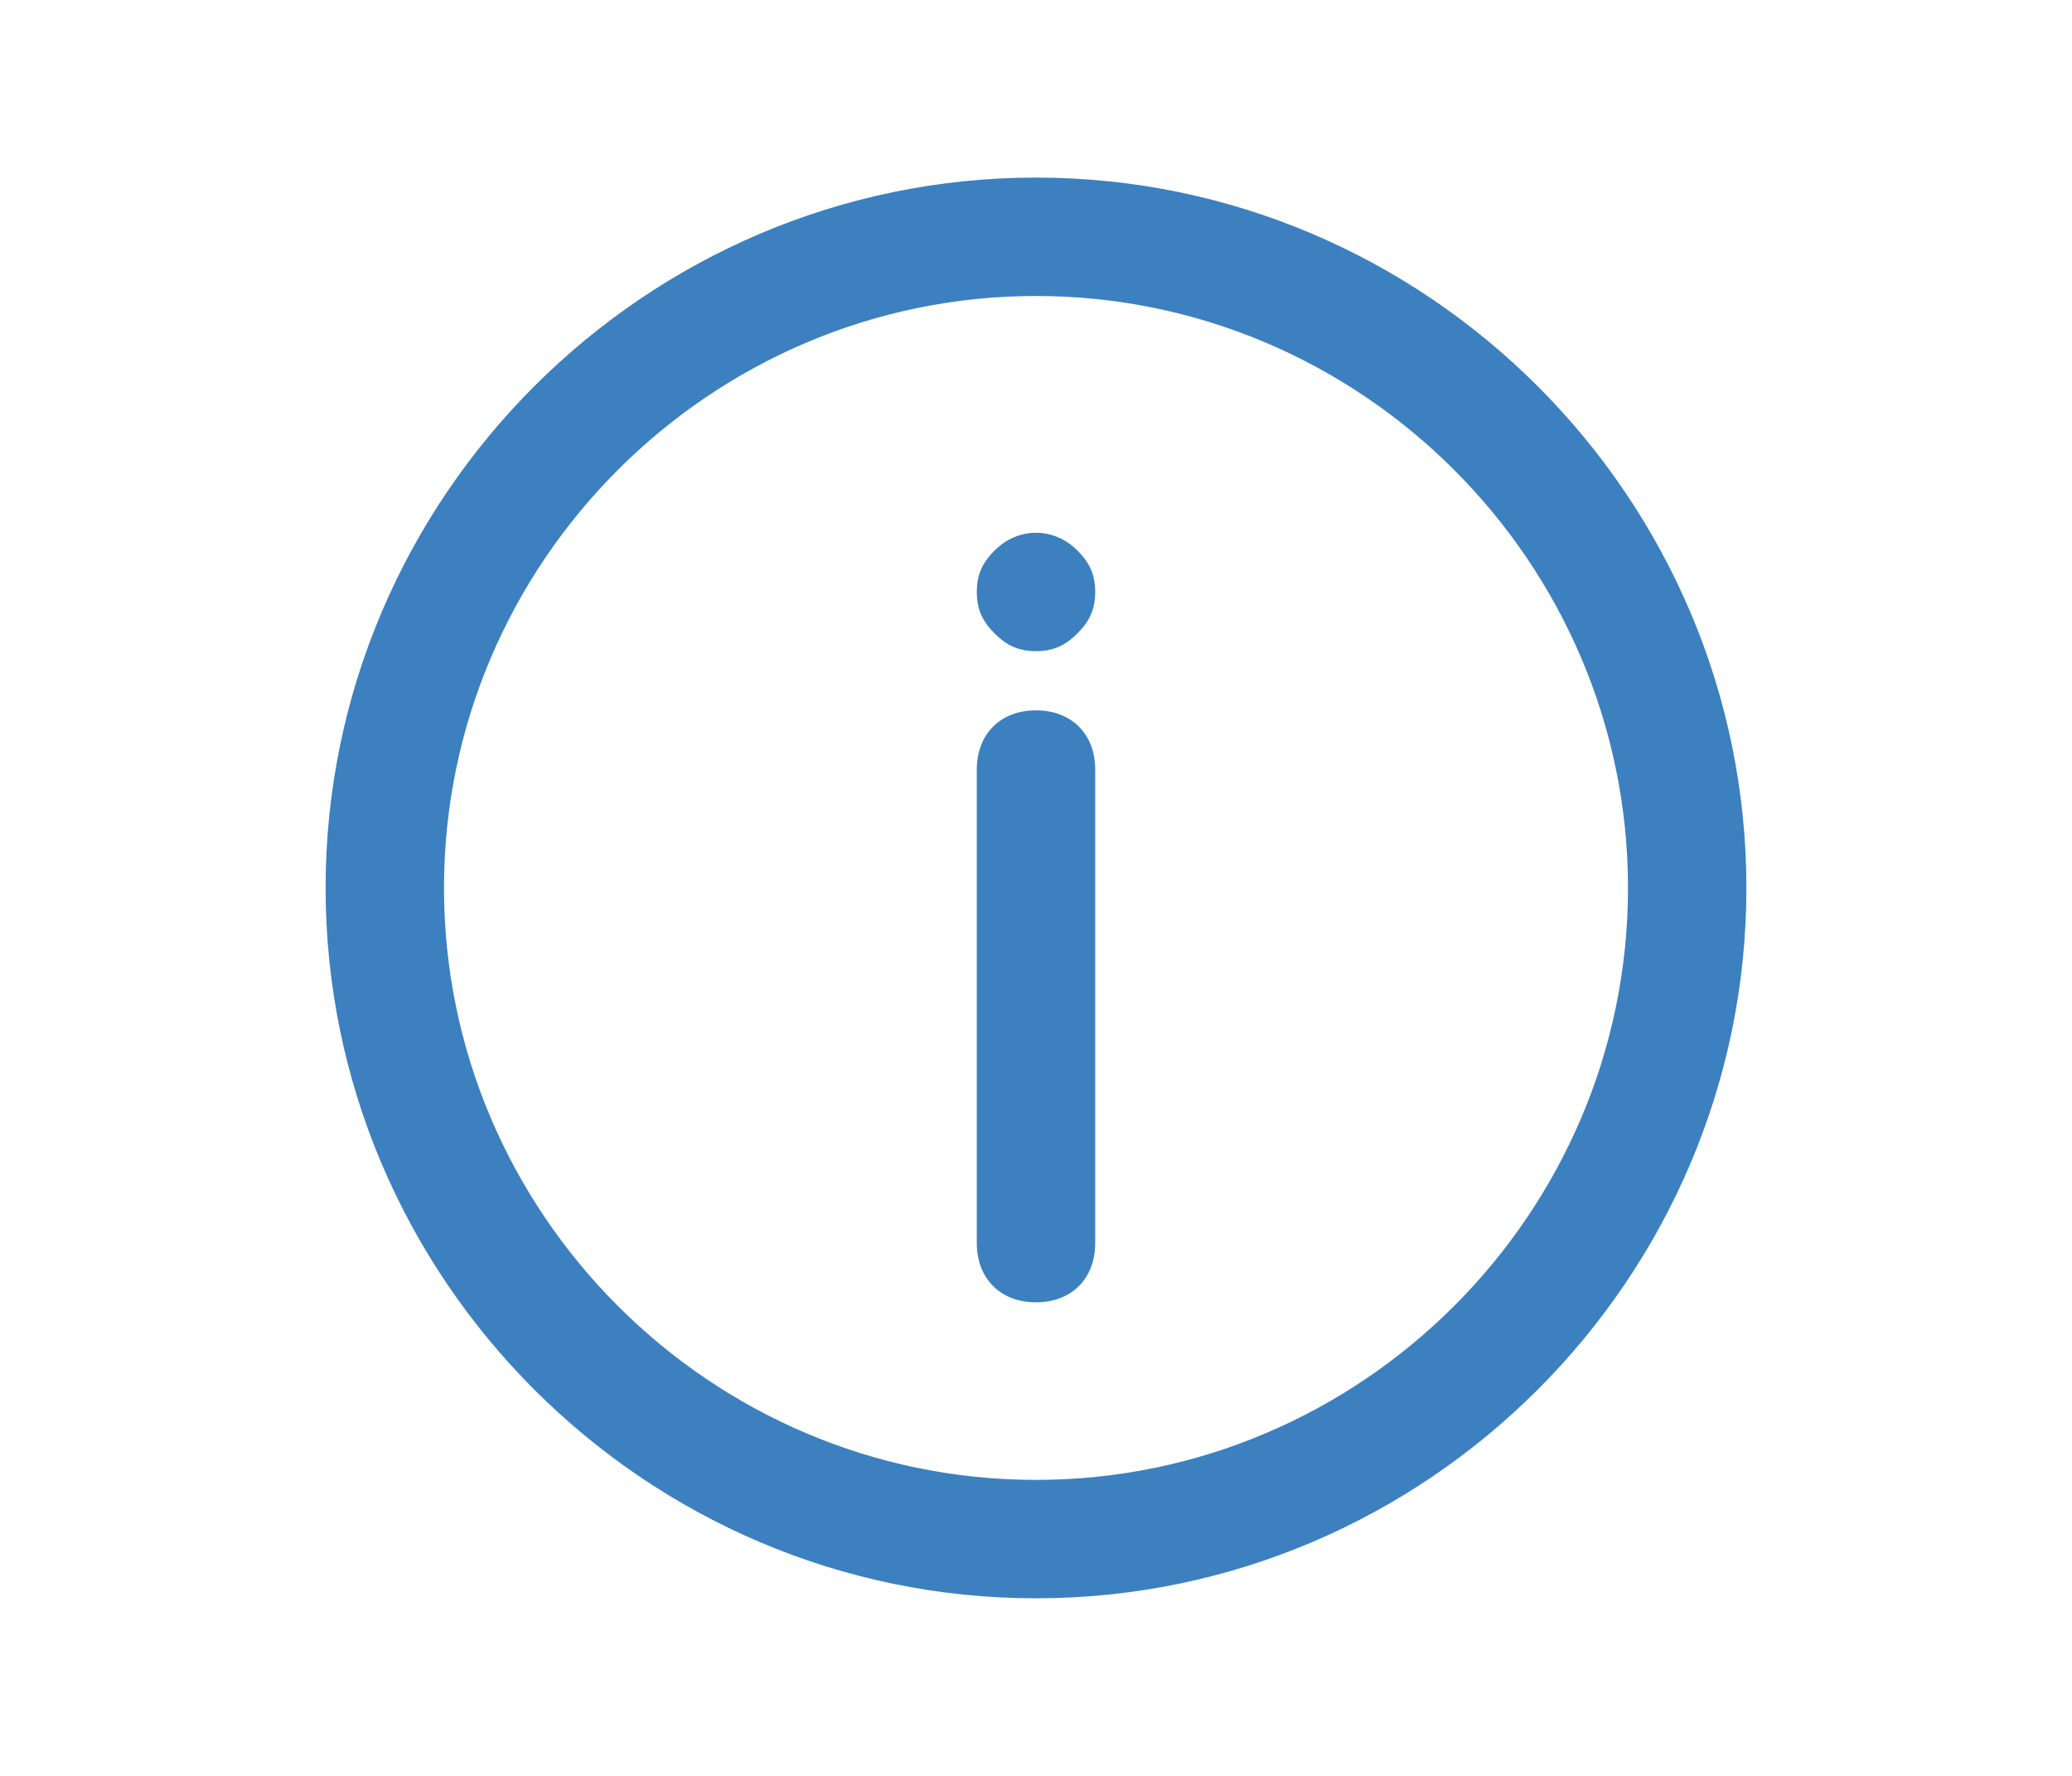 <?xml version="1.0" encoding="utf-8"?>
<!-- Generator: Adobe Illustrator 19.1.0, SVG Export Plug-In . SVG Version: 6.00 Build 0)  -->
<!DOCTYPE svg PUBLIC "-//W3C//DTD SVG 1.1//EN" "http://www.w3.org/Graphics/SVG/1.1/DTD/svg11.dtd">
<svg version="1.1" id="Layer_1" xmlns="http://www.w3.org/2000/svg" xmlns:xlink="http://www.w3.org/1999/xlink" x="0px" y="0px"
	 viewBox="0 0 35 30" style="enable-background:new 0 0 35 30;" xml:space="preserve">
<style type="text/css">
	.st0{fill:#3C80C0;}
	.st1{fill-rule:evenodd;clip-rule:evenodd;fill:#5D626C;}
	.st2{fill:#3A3E48;}
</style>
<g>
	<path class="st0" d="M17.5,3c-6.6,0-12,5.4-12,12c0,6.6,5.4,12,12,12s12-5.4,12-12C29.5,8.4,24.1,3,17.5,3z M17.5,25
		c-5.5,0-10-4.5-10-10c0-5.5,4.5-10,10-10s10,4.5,10,10C27.5,20.5,23,25,17.5,25z"/>
	<path class="st0" d="M17.5,12c-0.6,0-1,0.4-1,1v8c0,0.6,0.4,1,1,1s1-0.4,1-1v-8C18.5,12.4,18.1,12,17.5,12z"/>
	<path class="st0" d="M16.8,9.3c-0.2,0.2-0.3,0.4-0.3,0.7c0,0.3,0.1,0.5,0.3,0.7c0.2,0.2,0.4,0.3,0.7,0.3c0.3,0,0.5-0.1,0.7-0.3
		c0.2-0.2,0.3-0.4,0.3-0.7c0-0.3-0.1-0.5-0.3-0.7C17.8,8.9,17.2,8.9,16.8,9.3z"/>
</g>
</svg>
